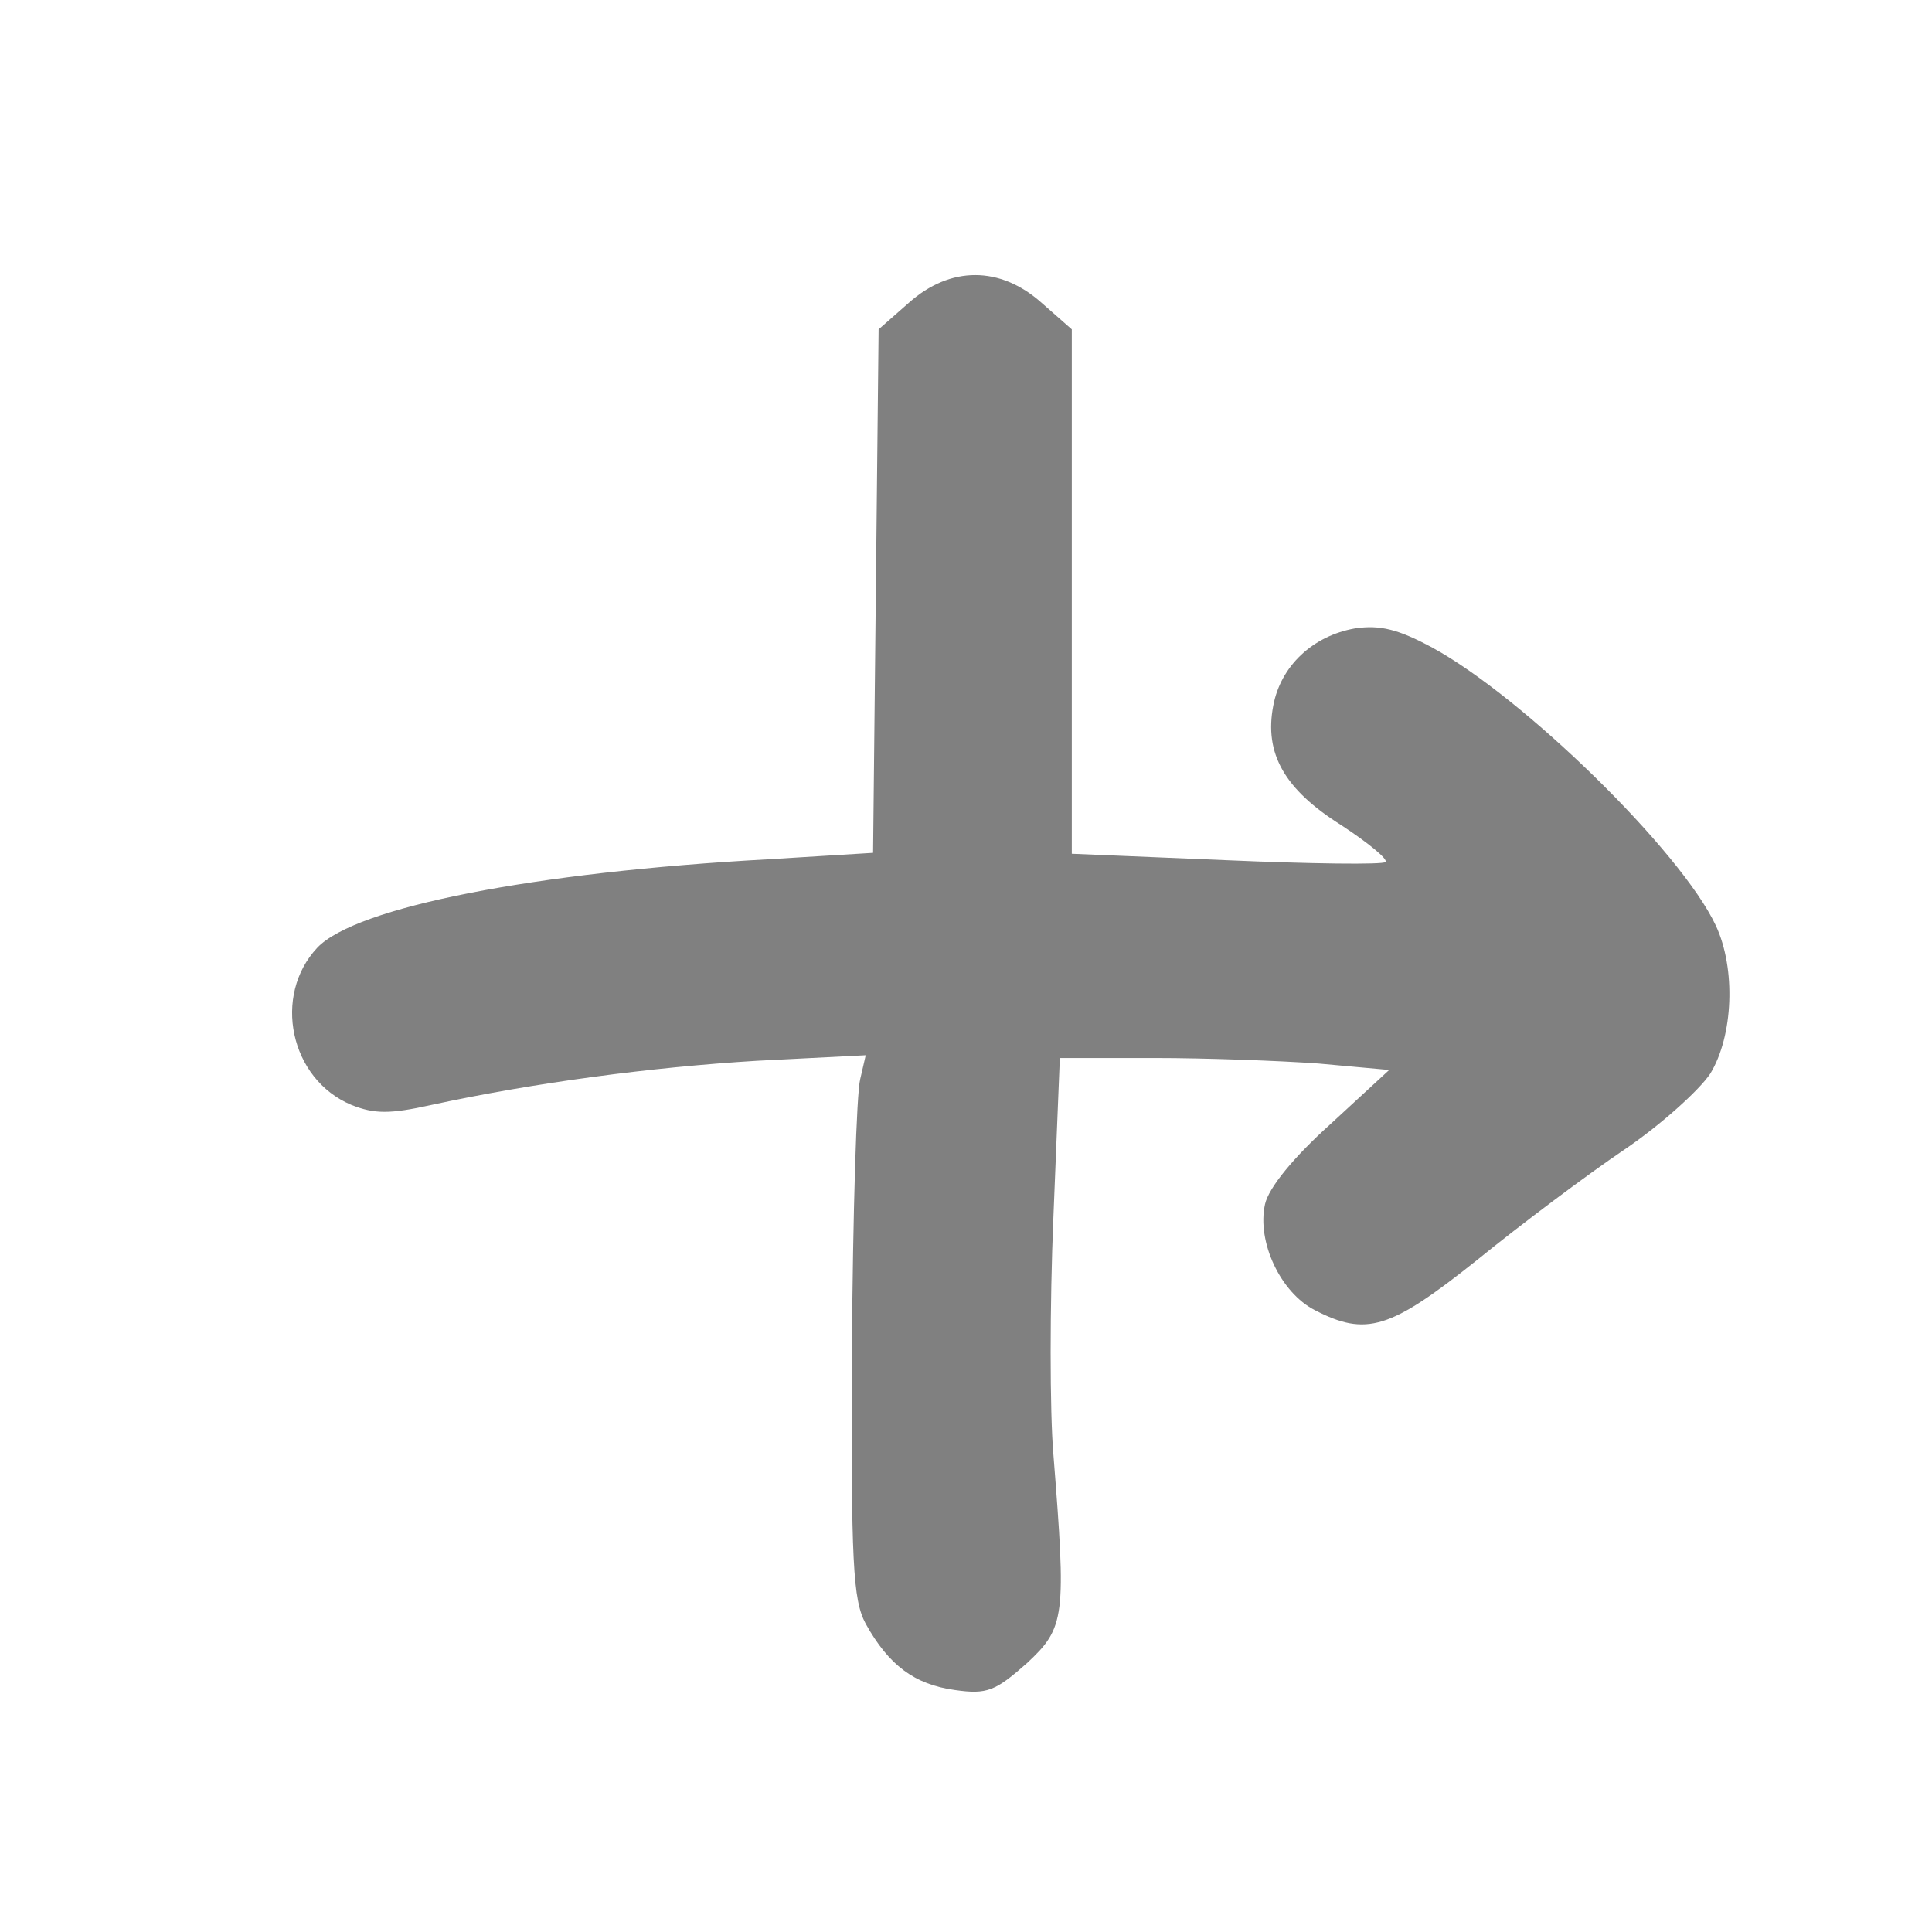 <?xml version="1.0" standalone="no"?>
<!DOCTYPE svg PUBLIC "-//W3C//DTD SVG 20010904//EN"
 "http://www.w3.org/TR/2001/REC-SVG-20010904/DTD/svg10.dtd">
<svg version="1.0" xmlns="http://www.w3.org/2000/svg"
 width="210pt" height="210pt" viewBox="12 22 210 210"
 preserveAspectRatio="xMidYMid meet">
<style> @media screen and (prefers-color-scheme: light) { g { fill: #373530 } } @media screen and (prefers-color-scheme: dark) { g { fill: #D5D5D5 } }</style>
<g transform="translate(0,248) scale(0.1,-0.1)"
fill="#808080" stroke="none">
<path d="M1108 1931 l-33 -29 -3 -285 -3 -284 -114 -7 c-255 -14 -448 -52
-490 -96 -49 -52 -30 -143 37 -171 25 -10 42 -10 87 0 111 24 238 41 354 48
l118 6 -6 -26 c-4 -15 -8 -147 -9 -294 -1 -232 1 -272 15 -298 25 -45 53 -66
97 -72 35 -5 44 -1 78 29 42 39 43 50 29 227 -4 47 -4 163 0 258 l7 173 103 0
c56 0 136 -3 178 -6 l77 -7 -64 -59 c-40 -36 -67 -69 -71 -87 -9 -41 17 -96
54 -115 56 -29 82 -21 176 54 48 39 120 93 160 120 40 27 82 65 94 83 25 41
28 114 6 161 -38 81 -209 248 -308 302 -37 20 -57 25 -84 21 -46 -8 -81 -41
-89 -84 -10 -52 12 -91 74 -130 29 -19 51 -37 48 -40 -3 -3 -81 -2 -173 2
l-168 7 0 285 0 285 -33 29 c-45 40 -99 40 -144 0z"/>
</g>
</svg>
